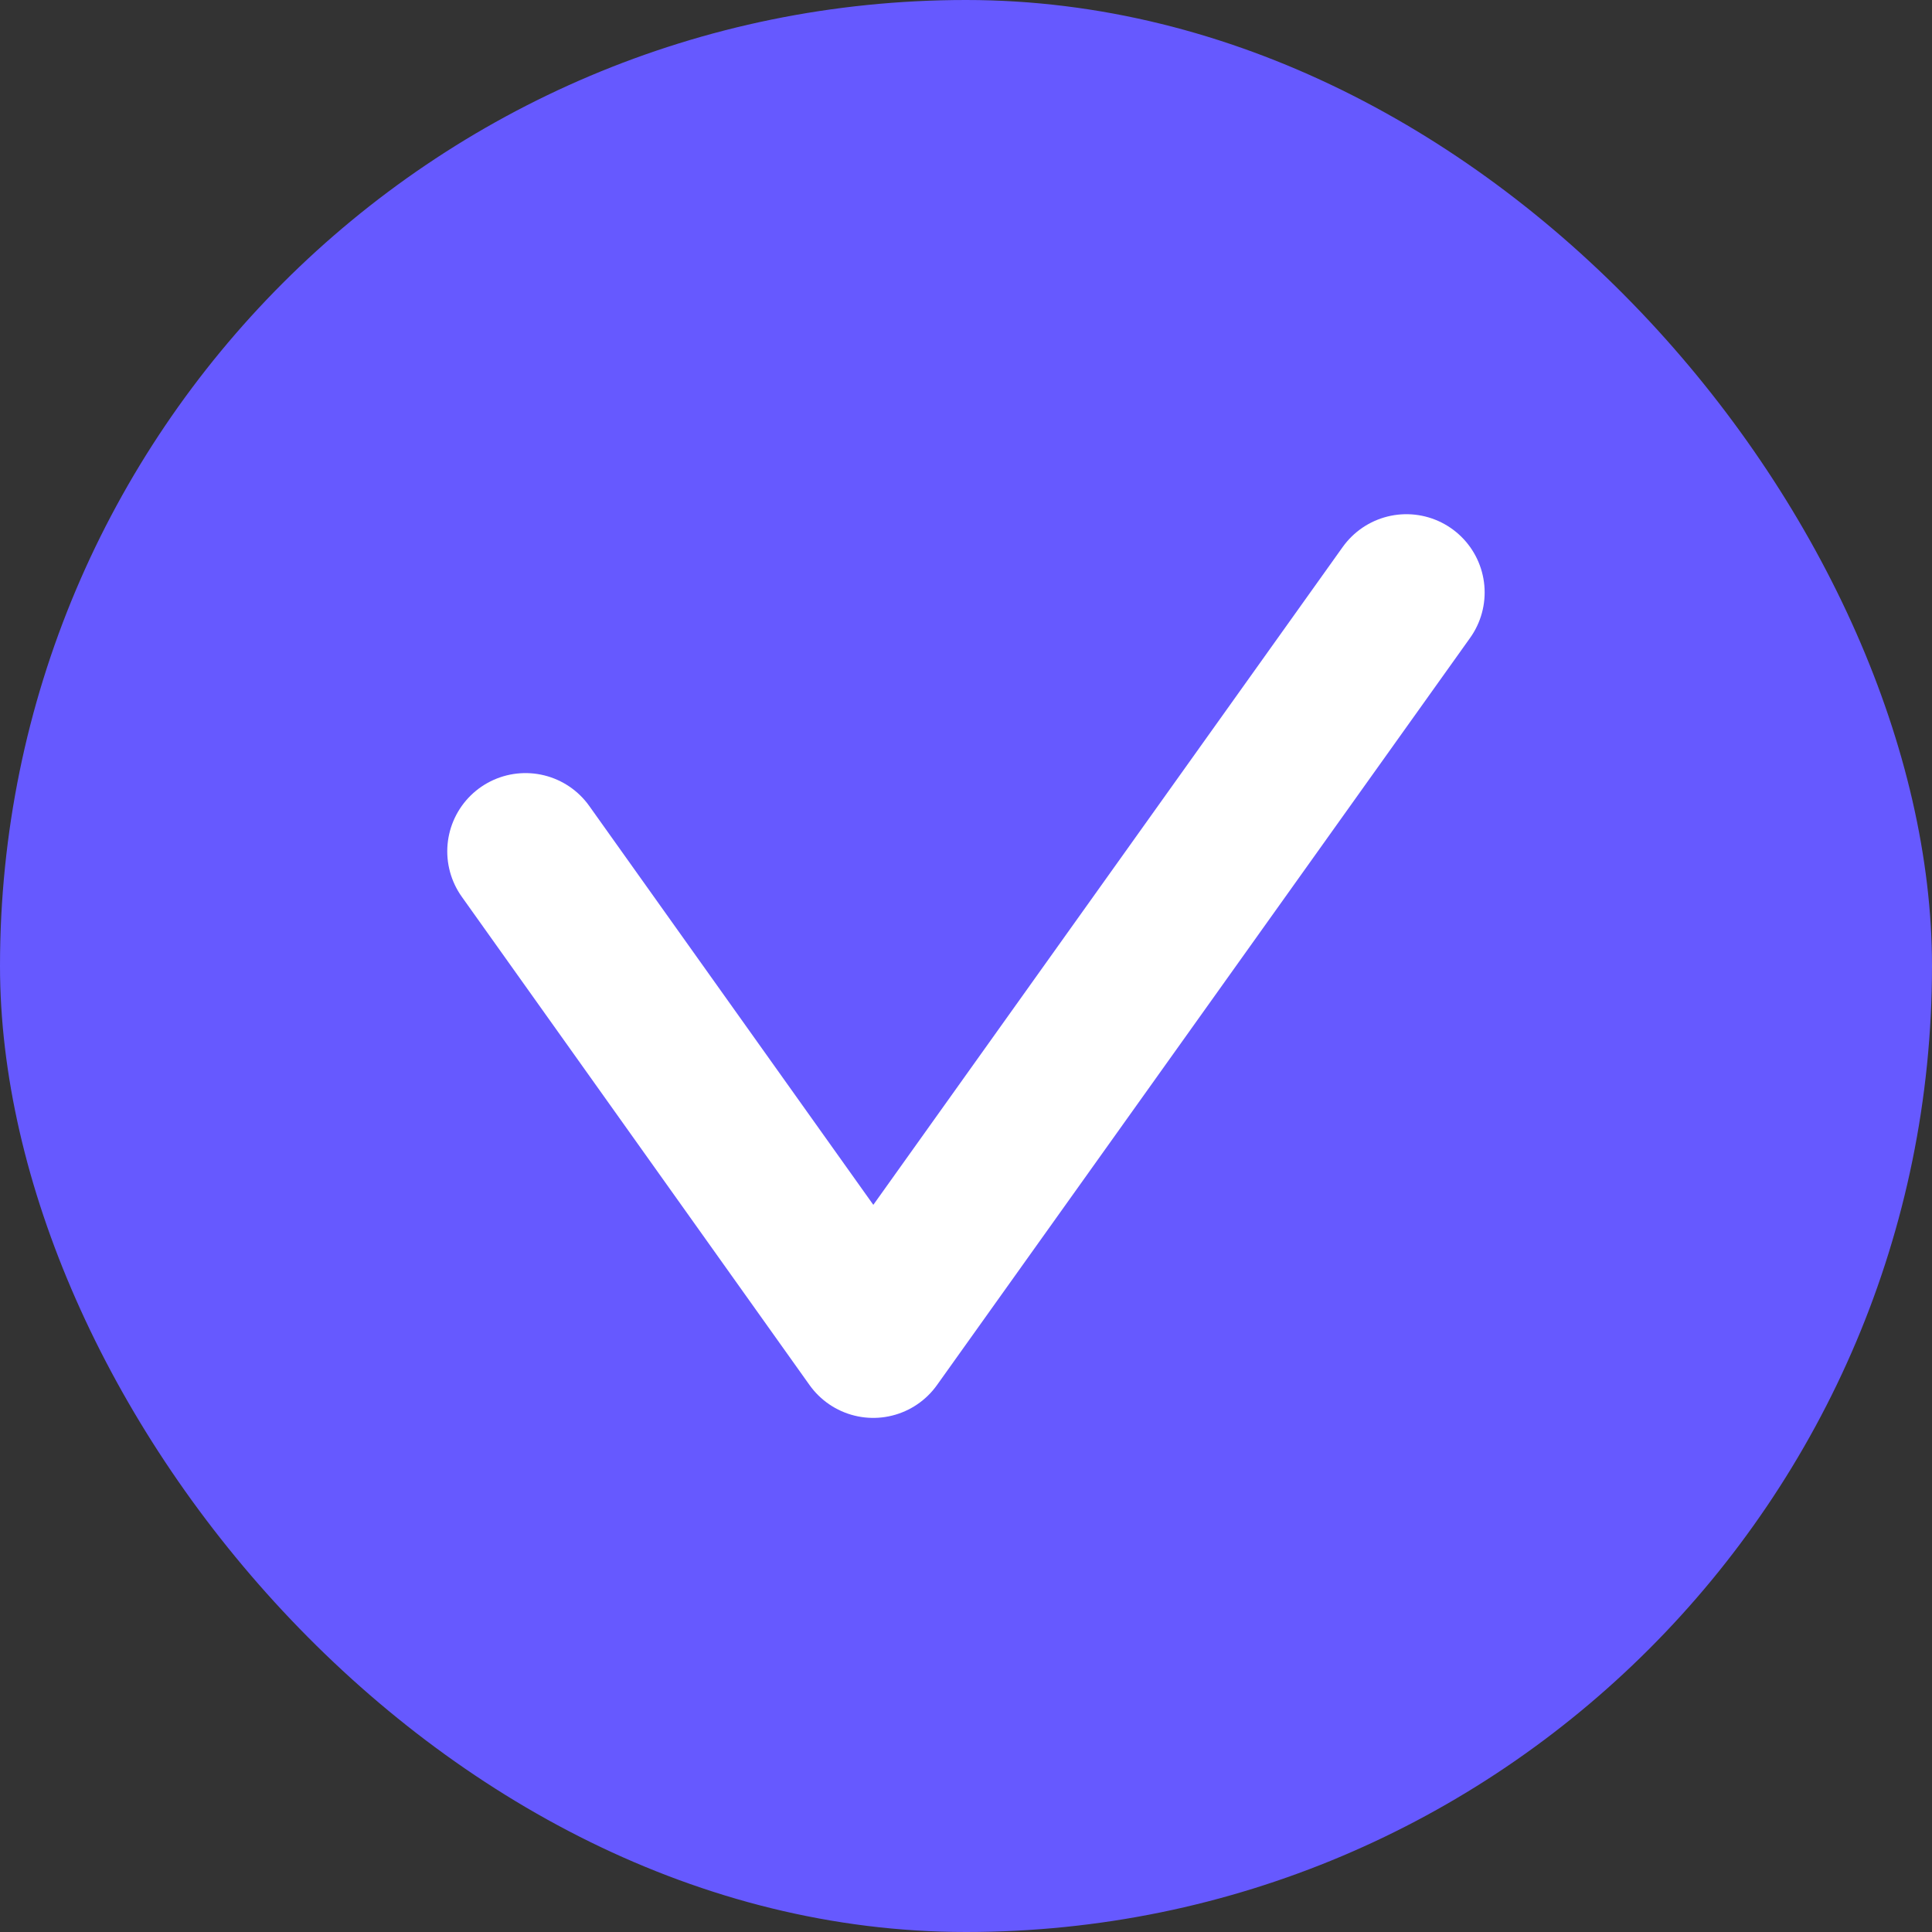 <svg width="20" height="20" viewBox="0 0 20 20" fill="none" xmlns="http://www.w3.org/2000/svg">
<rect x="0" y="0" width="20" height="20" fill="#333333" stroke="none"/>
<rect width="20" height="20" rx="10" fill="#6659FF"/>
<path d="M5.44 8.813L9.04 13.868L14.559 6.133" stroke="white" stroke-width="1.62" stroke-linecap="round" stroke-linejoin="round"/>
</svg>
